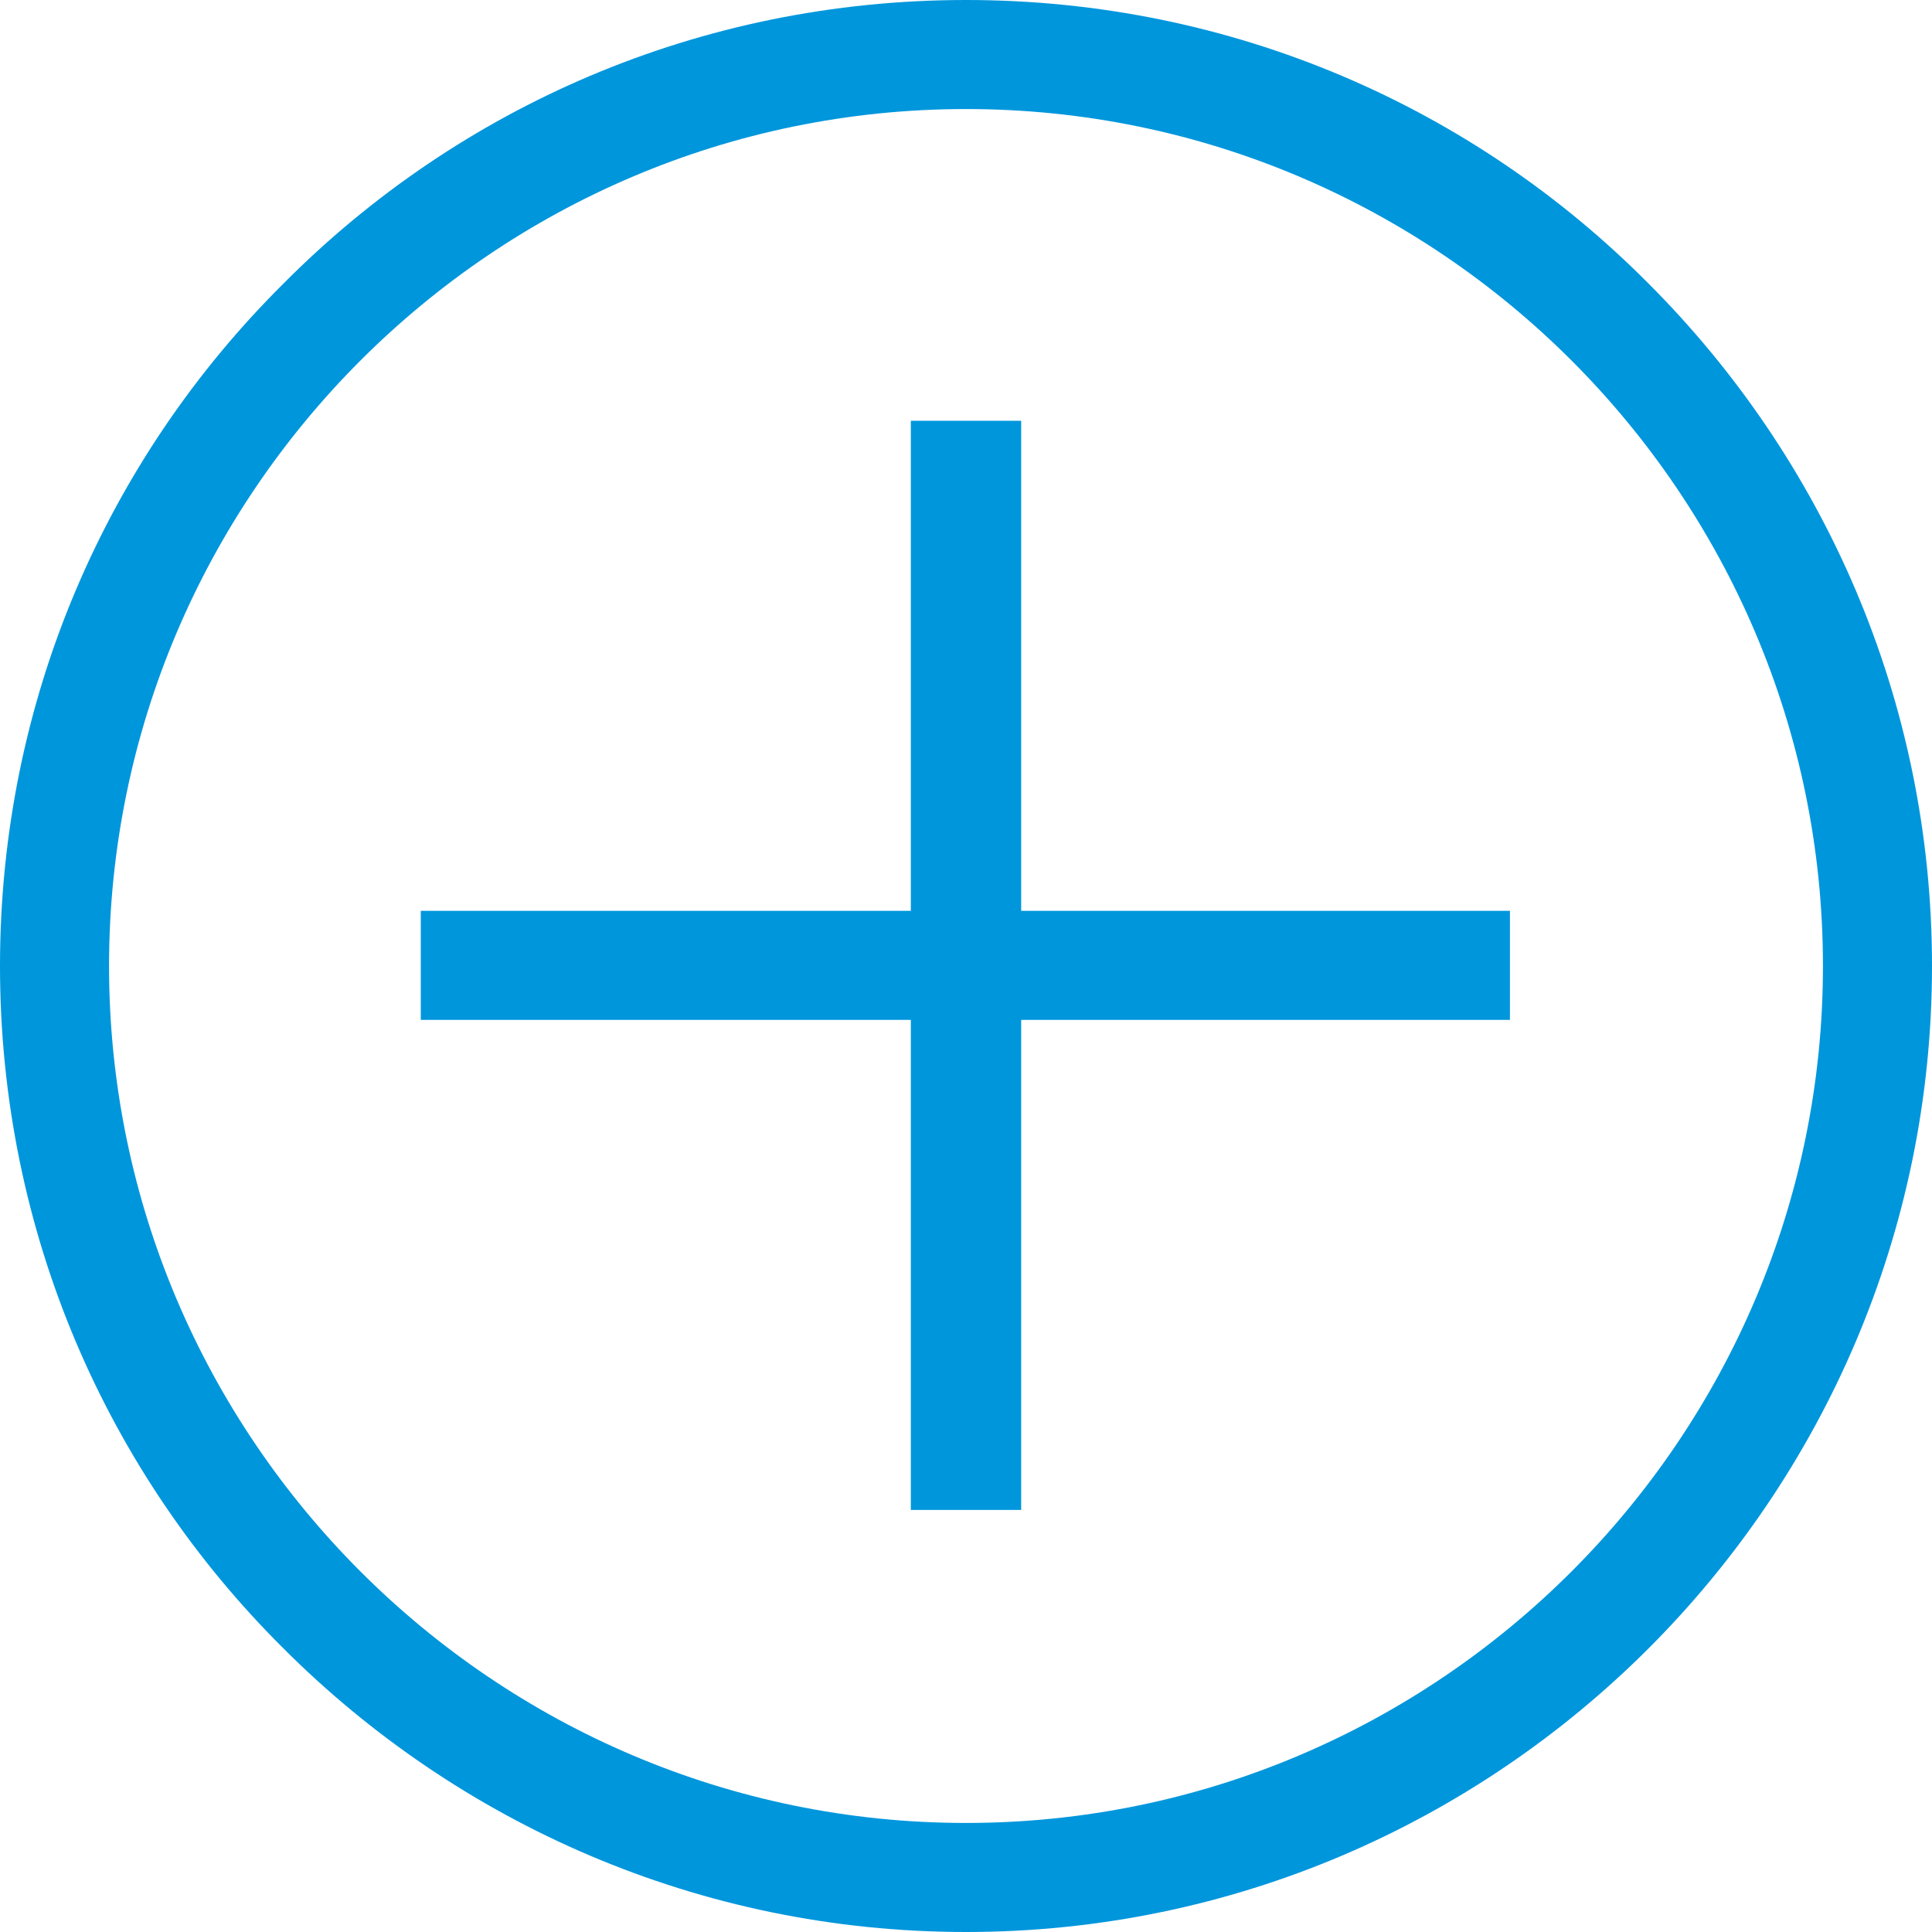 <svg xmlns="http://www.w3.org/2000/svg" xmlns:xlink="http://www.w3.org/1999/xlink" width="16.959" height="16.959" fill-rule="evenodd" clip-rule="evenodd" image-rendering="optimizeQuality" shape-rendering="geometricPrecision" text-rendering="geometricPrecision" version="1.1" viewBox="0 0 1506 1506" xml:space="preserve"><defs><style type="text/css">.fillBlue,.fillTrans{fill-rule:nonzero}.fillTrans{fill:none}.fillBlue{fill:#0096dc}</style></defs><g id="icon"><path id="bg" d="M1225 281c-121,-121 -288,-196 -472,-196 -184,0 -351,75 -472,196 -121,121 -196,288 -196,472 0,184 75,351 196,472l0 0c121,121 288,196 472,196 184,0 351,-75 472,-196 121,-121 196,-288 196,-472 0,-184 -75,-351 -196,-472l0 0z" class="fillTrans"/><path id="outter" d="M753 0c208,0 396,84 532,221l0 0c136,136 221,324 221,532 0,208 -85,396 -221,532l0 0c-136,136 -324,221 -532,221 -208,0 -396,-85 -532,-221l0 0c-137,-136 -221,-324 -221,-532 0,-208 84,-396 221,-532 136,-137 324,-221 532,-221zm472 281c-121,-121 -288,-196 -472,-196 -184,0 -351,75 -472,196 -121,121 -196,288 -196,472 0,184 75,351 196,472l0 0c121,121 288,196 472,196 184,0 351,-75 472,-196 121,-121 196,-288 196,-472 0,-184 -75,-351 -196,-472l0 0z" class="fillBlue"/><polygon id="inner" points="796 328 796 710 1177 710 1177 795 796 795 796 1177 710 1177 710 795 328 795 328 710 710 710 710 328" class="fillBlue"/></g></svg>